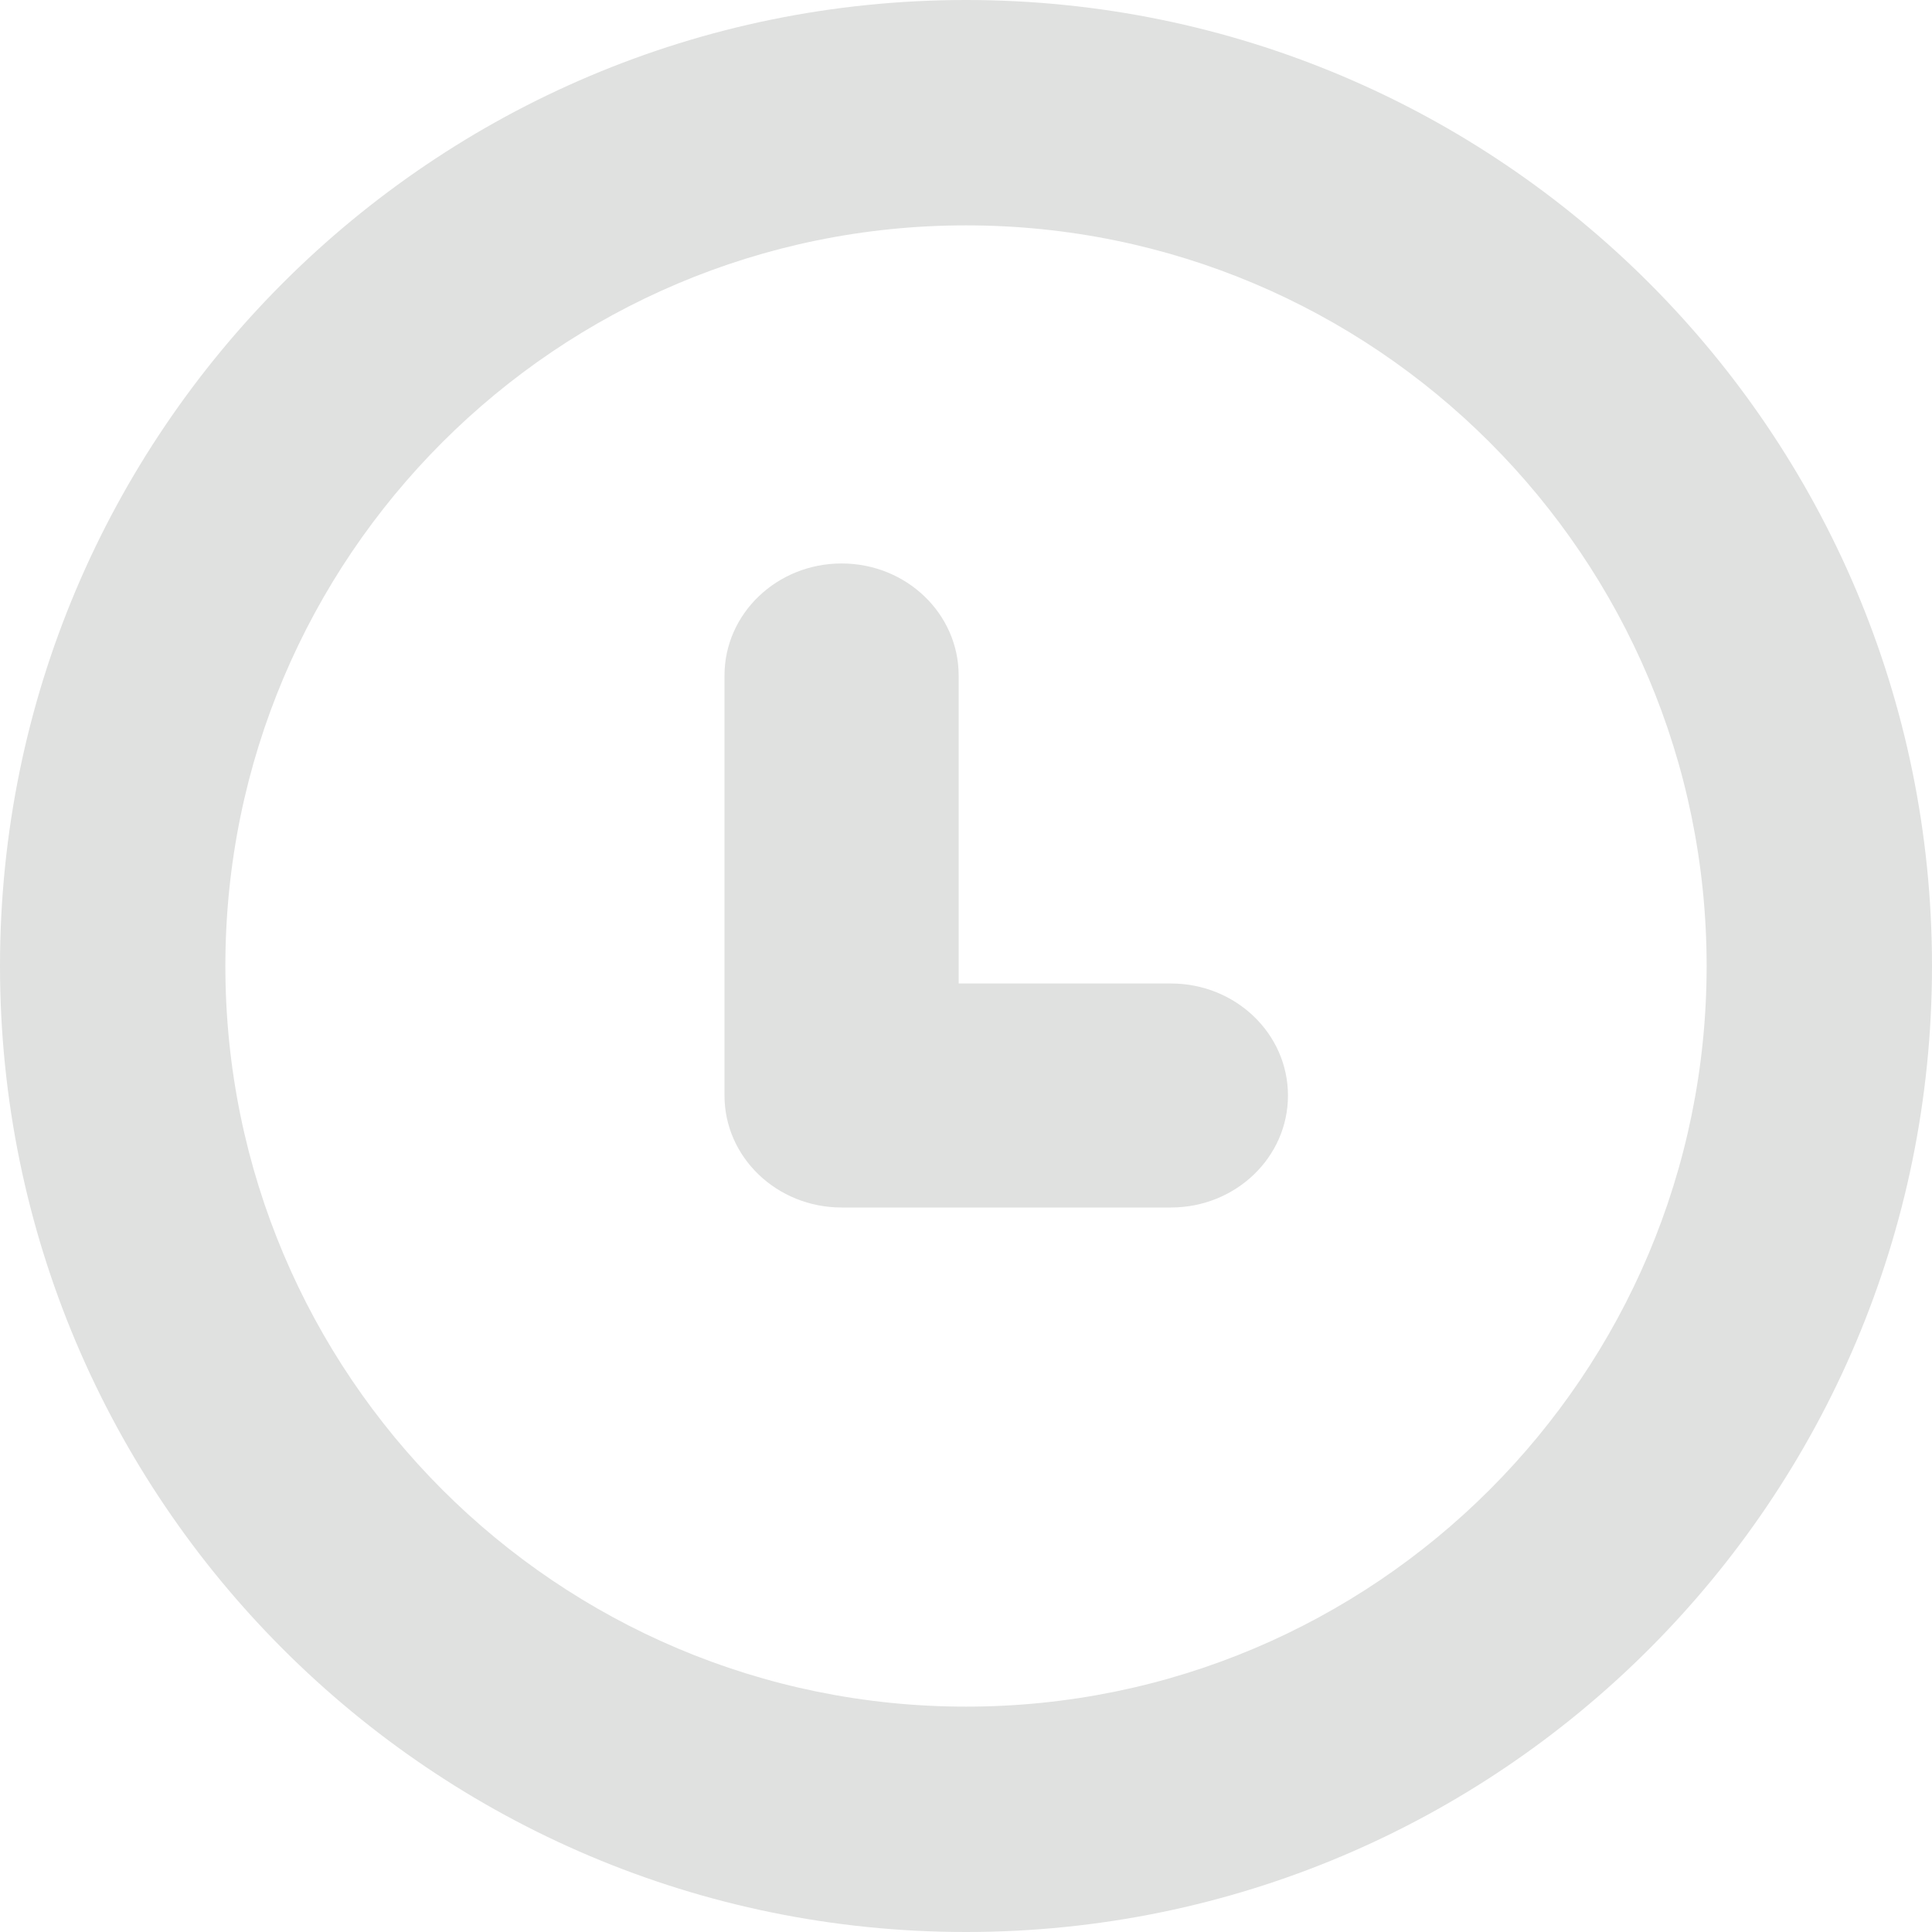<svg width="20" height="20" viewBox="0 0 20 20" fill="none" xmlns="http://www.w3.org/2000/svg">
<path fill-rule="evenodd" clip-rule="evenodd" d="M10 17.667C14.234 17.667 17.667 14.234 17.667 10C17.667 5.766 14.234 2.333 10 2.333C5.766 2.333 2.333 5.766 2.333 10C2.333 14.234 5.766 17.667 10 17.667ZM10 20C15.523 20 20 15.523 20 10C20 4.477 15.523 0 10 0C4.477 0 0 4.477 0 10C0 15.523 4.477 20 10 20Z" fill="#E0E1E0"/>
<path fill-rule="evenodd" clip-rule="evenodd" d="M8.712 5.833C9.382 5.833 9.924 6.352 9.924 6.993V10.181H12.121C12.791 10.181 13.333 10.7 13.333 11.341C13.333 11.981 12.791 12.5 12.121 12.5H8.712C8.043 12.5 7.5 11.981 7.5 11.341V6.993C7.5 6.352 8.043 5.833 8.712 5.833Z" fill="#E0E1E0"/>
</svg>
